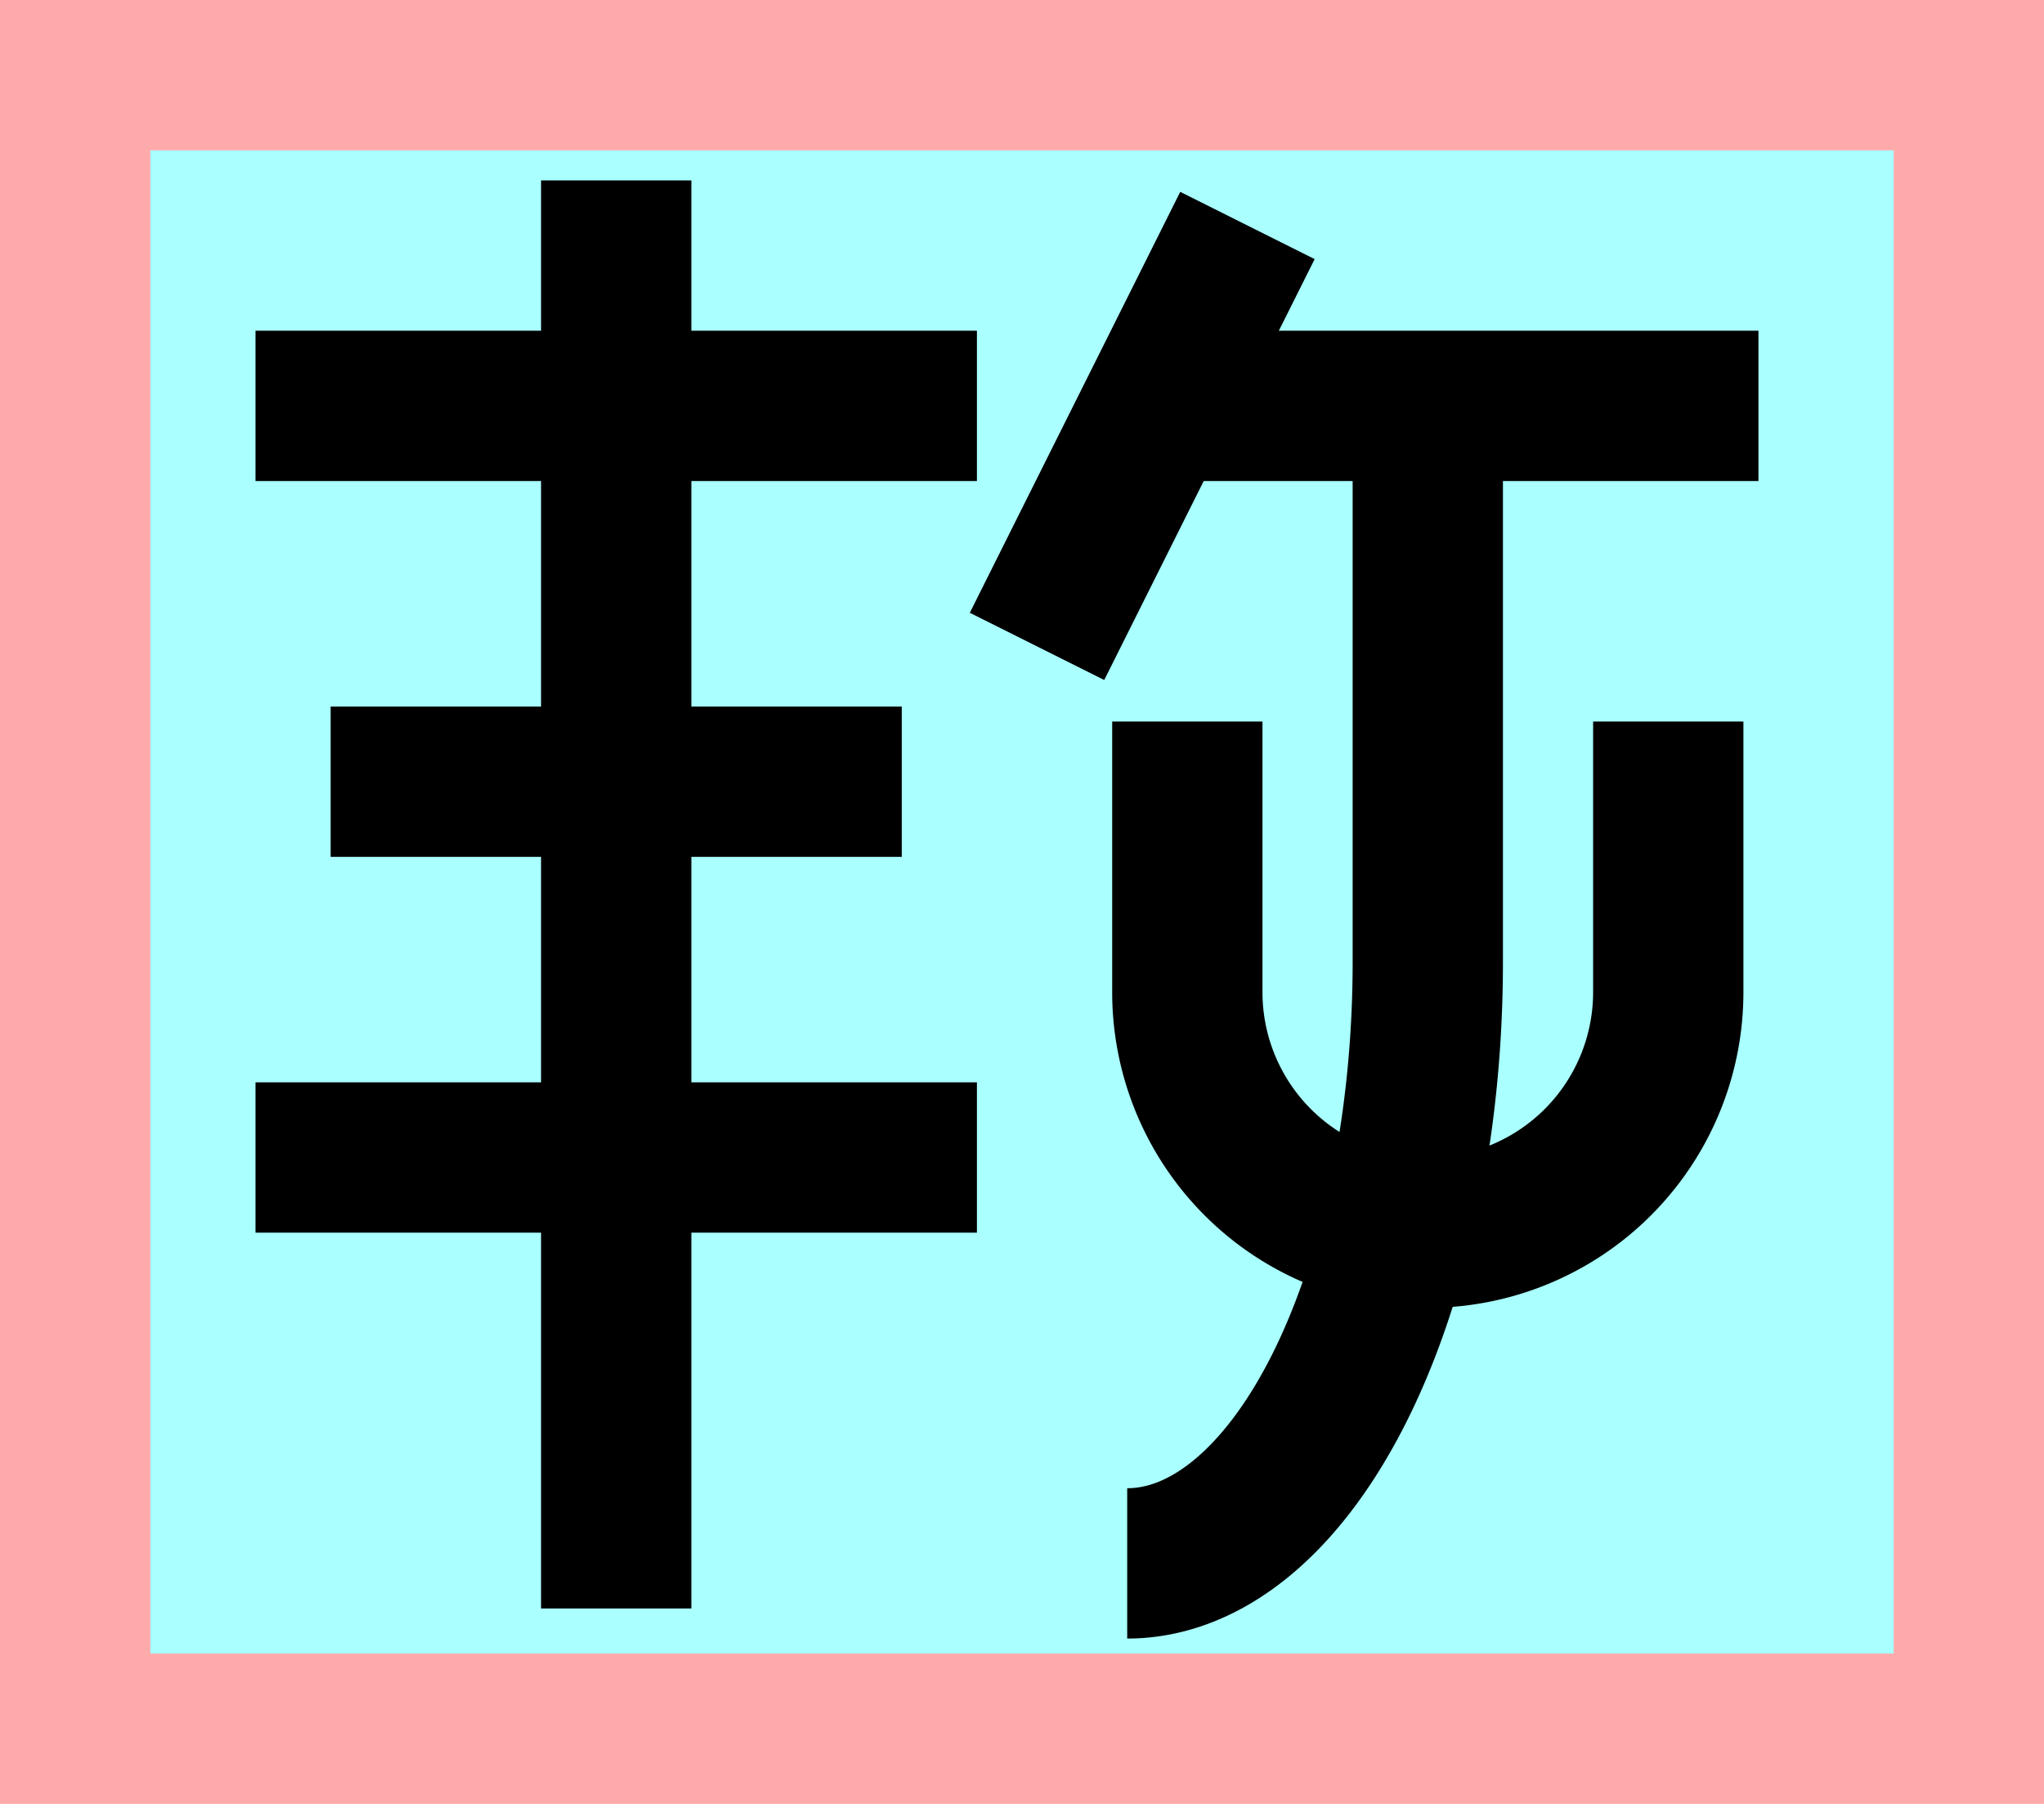 <?xml version="1.0" encoding="UTF-8"?>
<svg width="136mm" height="120mm" version="1.1" viewBox="0 0 136 120" xmlns="http://www.w3.org/2000/svg">
    <path fill="#faa" d="m0 0 h136v120h-136" />
    <path fill="#aff" d="m10 10 h116 v 100 h-116 z" />
    <g stroke="#000" stroke-width="10" fill="none">
        <g id="glyph">
            <path d="m17 27h48"></path>
            <path d="m22 52h38"></path>
            <path d="m17 77h48"></path>
            <path d="m41 12v95"></path>

            <path d="m77 27h40"></path>
            <path d="m69 43l14-28"></path>
            <path d="m111 48v18a16 16 0 01-32 0l0-18"></path>
            <path d="m95 27v37a20 40 0 0 1 -20 40"></path>
        </g>
    </g>
</svg>